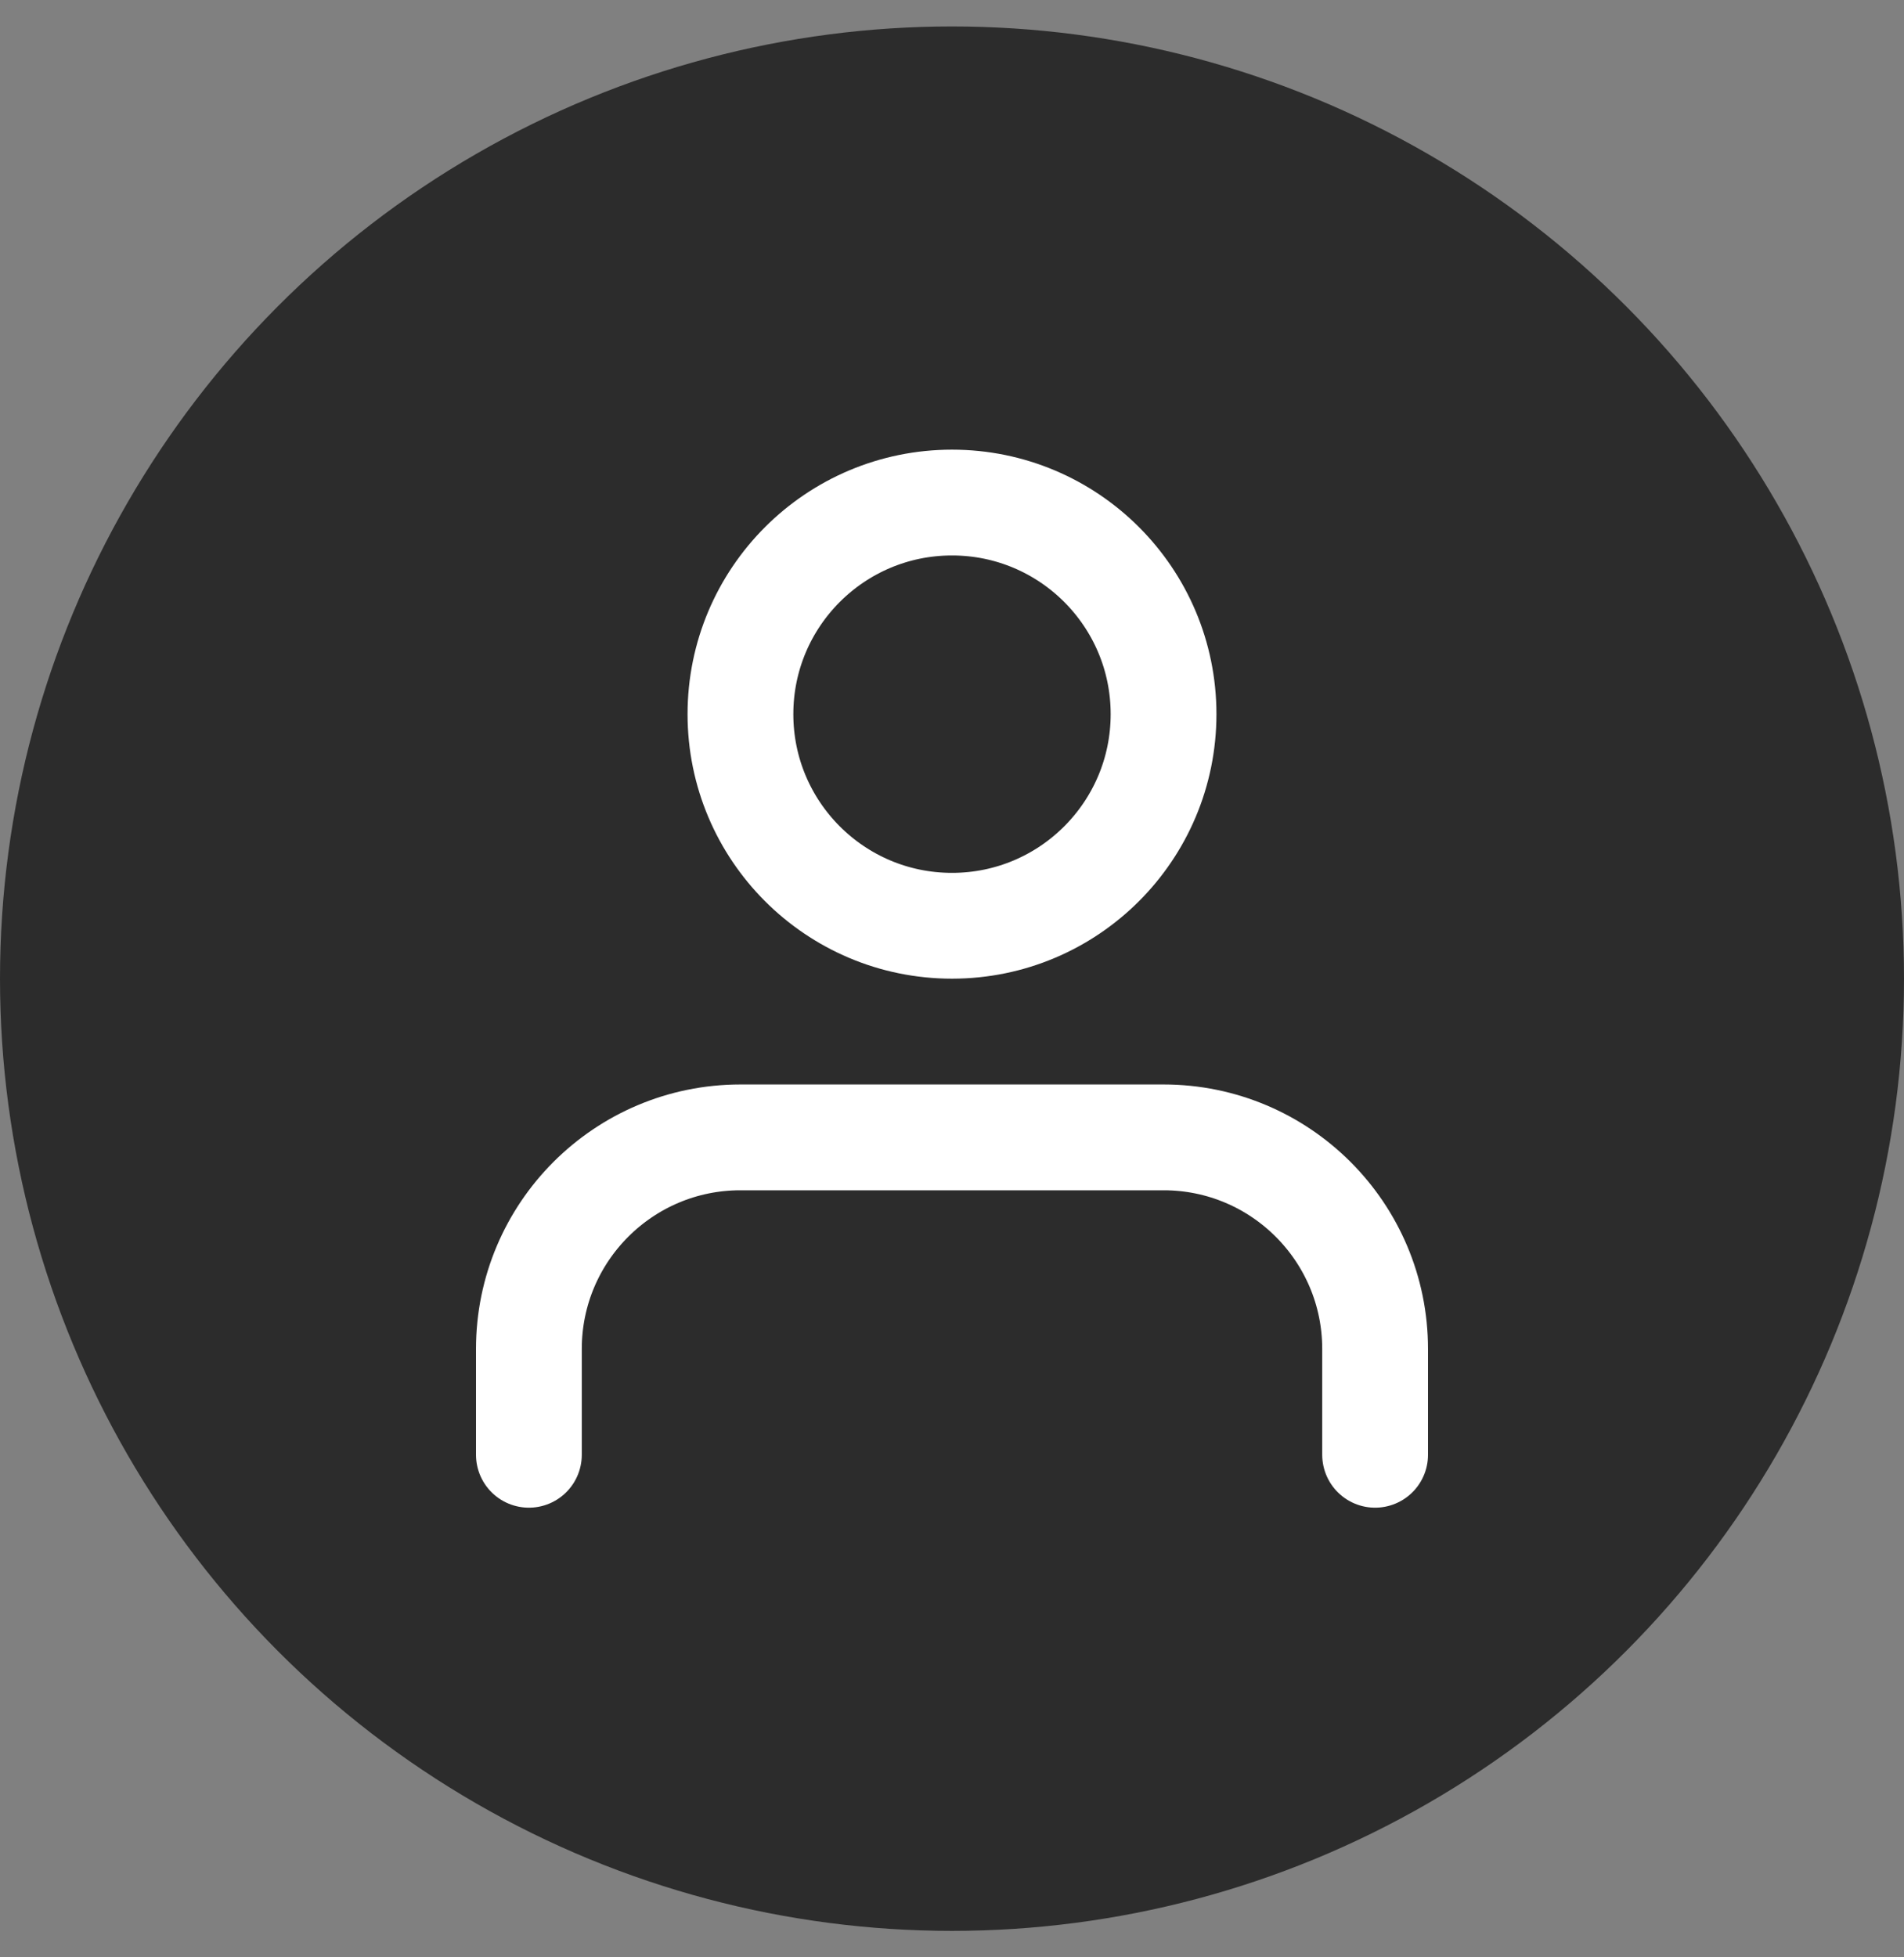 <svg viewBox="0 0 36 37" fill="none"
    xmlns="http://www.w3.org/2000/svg">
    <rect x="0" y="0" width="36" height="37" fill="#808080" stroke="none"/>
    <circle cx="18" cy="18.5" r="18" fill="#2C2C2C"/>
    <path d="M26 27.5V25.5C26 23.291 24.209 21.5 22 21.5H14C11.791 21.5 10 23.291 10 25.5V27.5" stroke="white" stroke-width="2" stroke-linecap="round" stroke-linejoin="round"/>
    <path fill-rule="evenodd" clip-rule="evenodd" d="M18 17.5C20.209 17.5 22 15.709 22 13.5C22 11.291 20.209 9.5 18 9.5C15.791 9.5 14 11.291 14 13.5C14 15.709 15.791 17.5 18 17.5Z" stroke="white" stroke-width="2" stroke-linecap="round" stroke-linejoin="round"/>
</svg>
